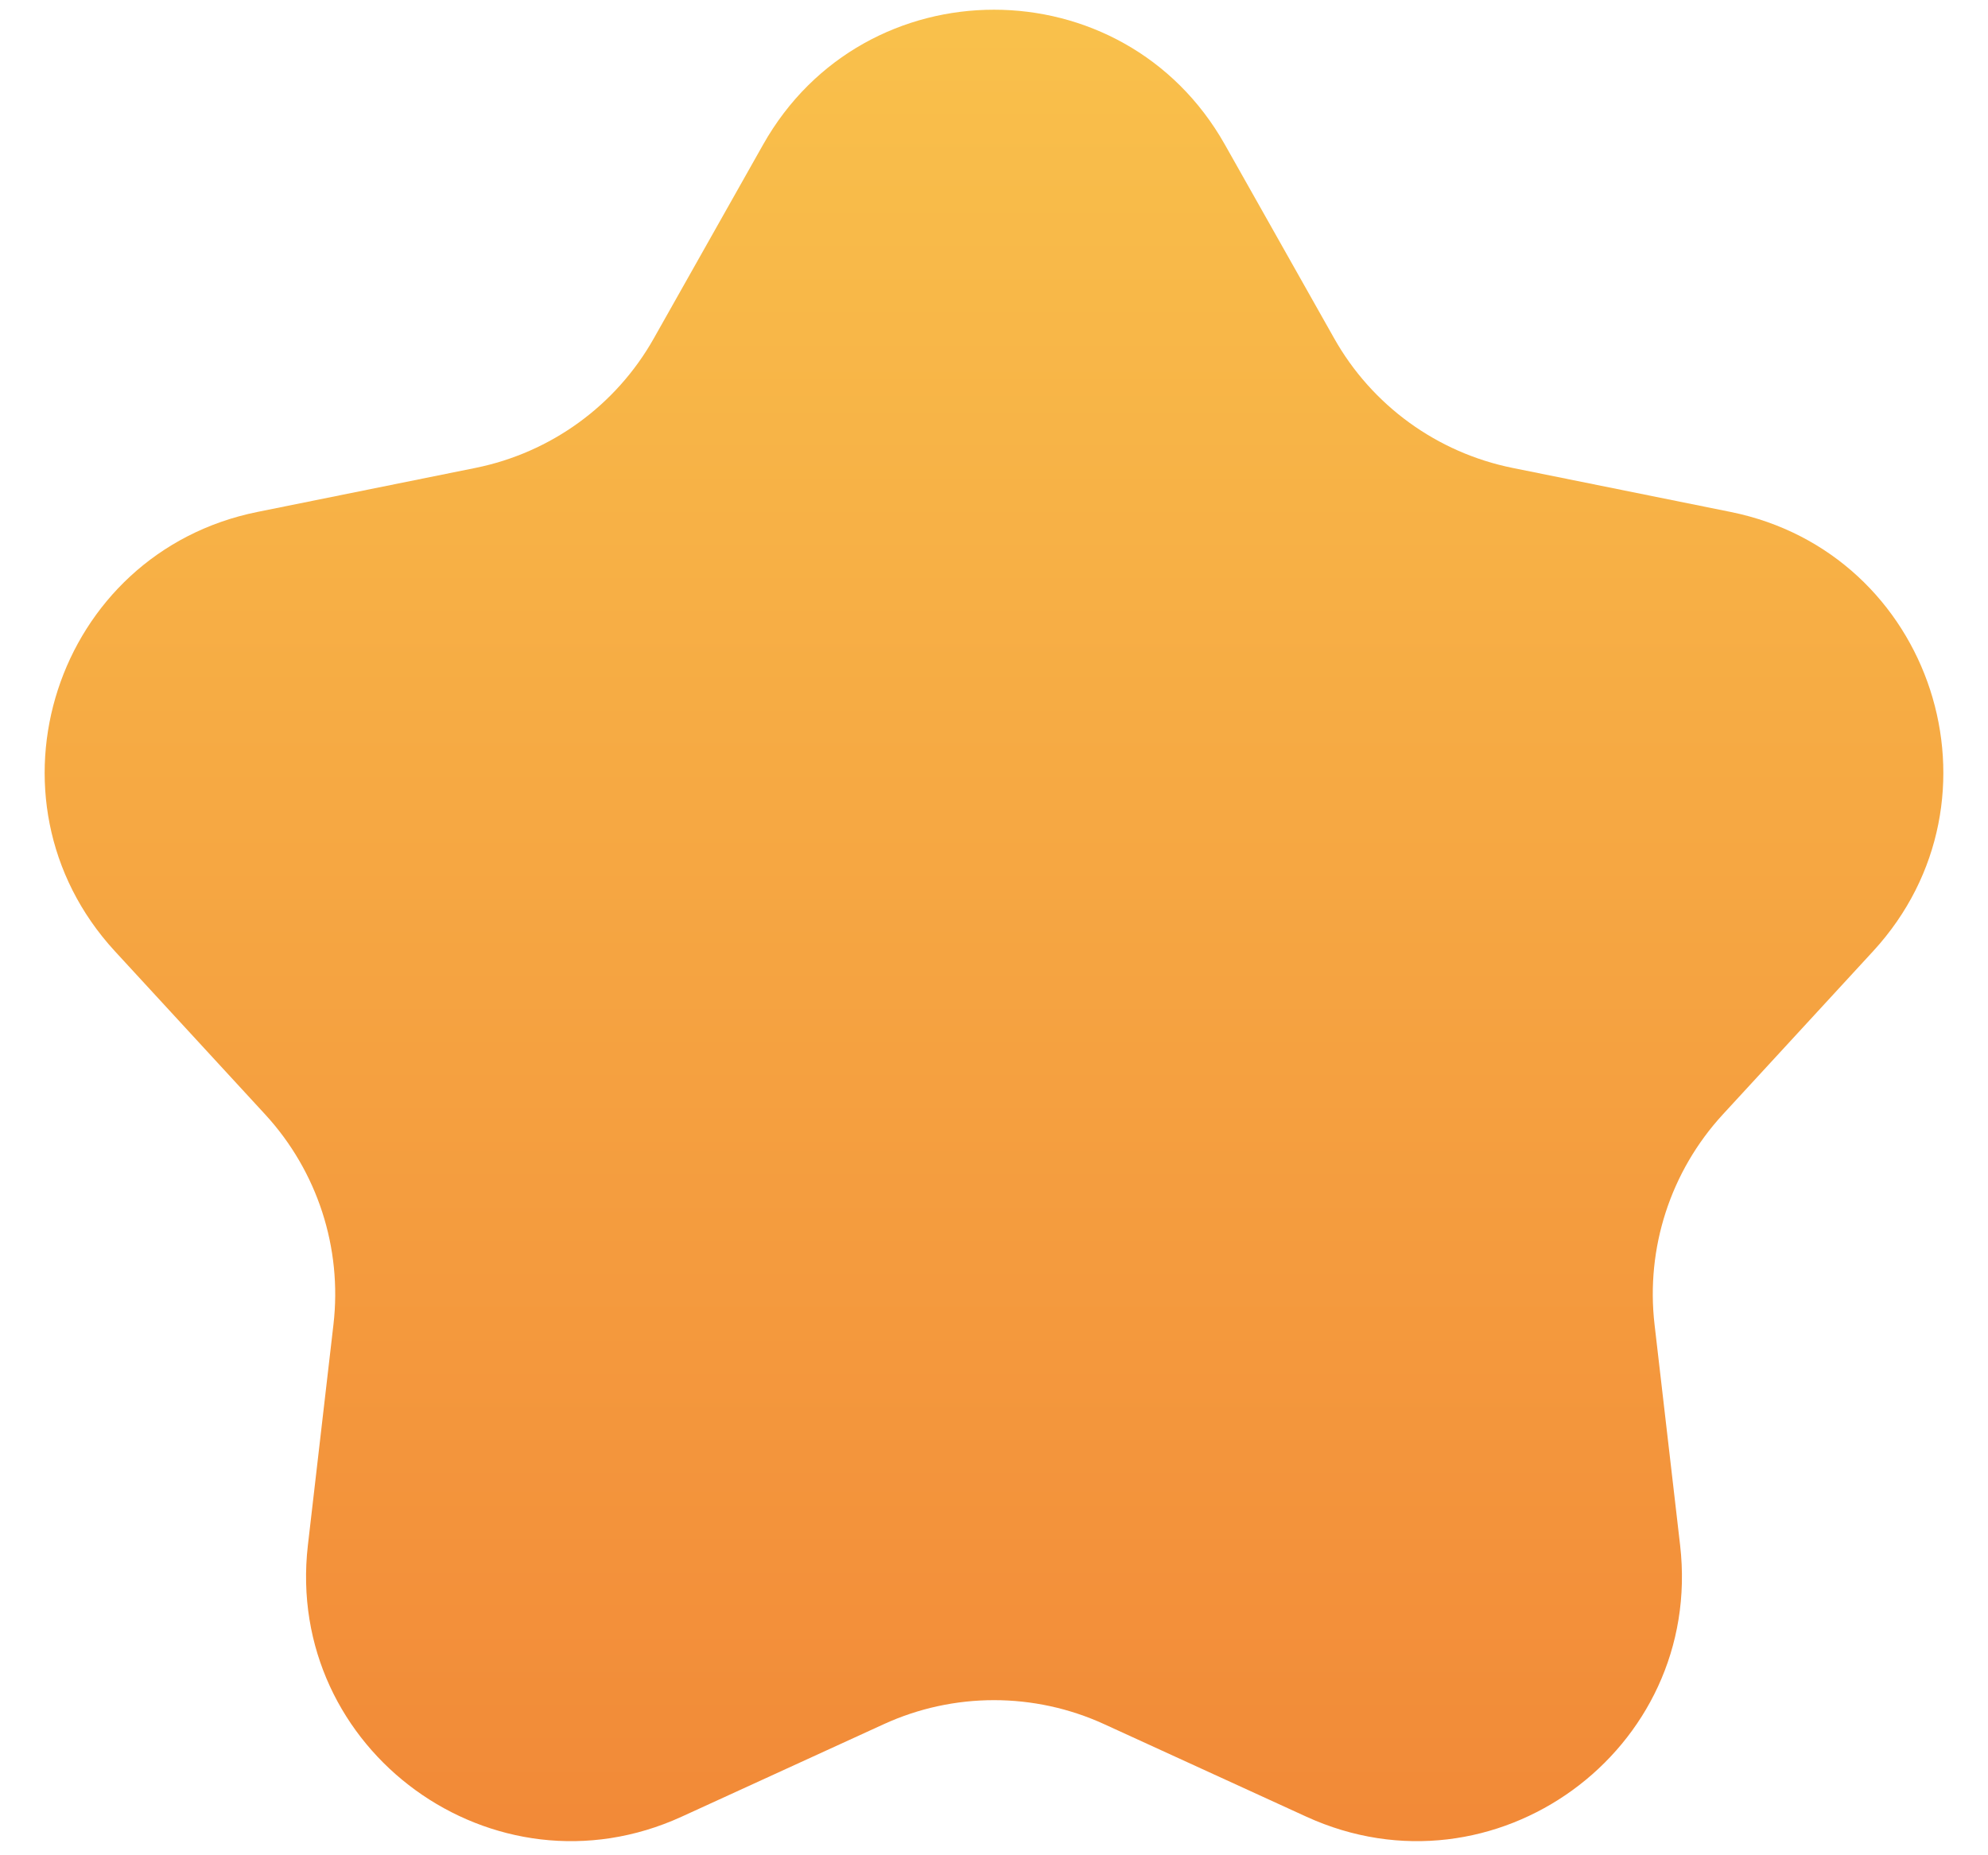 <svg width="15" height="14" viewBox="0 0 15 14" fill="none" xmlns="http://www.w3.org/2000/svg">
<path d="M5.758 1.091C6.523 -0.266 8.477 -0.266 9.242 1.091L10.066 2.552C10.351 3.059 10.843 3.416 11.413 3.531L13.057 3.863C14.584 4.171 15.188 6.03 14.134 7.177L12.998 8.411C12.605 8.839 12.417 9.417 12.484 9.995L12.677 11.661C12.855 13.209 11.274 14.357 9.857 13.709L8.332 13.011C7.804 12.769 7.196 12.769 6.668 13.011L5.143 13.709C3.726 14.357 2.145 13.209 2.323 11.661L2.516 9.995C2.583 9.417 2.395 8.839 2.002 8.411L0.866 7.177C-0.188 6.03 0.416 4.171 1.943 3.863L3.587 3.531C4.157 3.416 4.649 3.059 4.934 2.552L5.758 1.091Z" fill="url(#paint0_linear_254_3777)"/>
<defs>
<linearGradient id="paint0_linear_254_3777" x1="7.5" y1="-1.762" x2="7.5" y2="17.238" gradientUnits="userSpaceOnUse">
<stop stop-color="#FAC84E"/>
<stop offset="1" stop-color="#F07C33"/>
</linearGradient>
</defs>
</svg>
